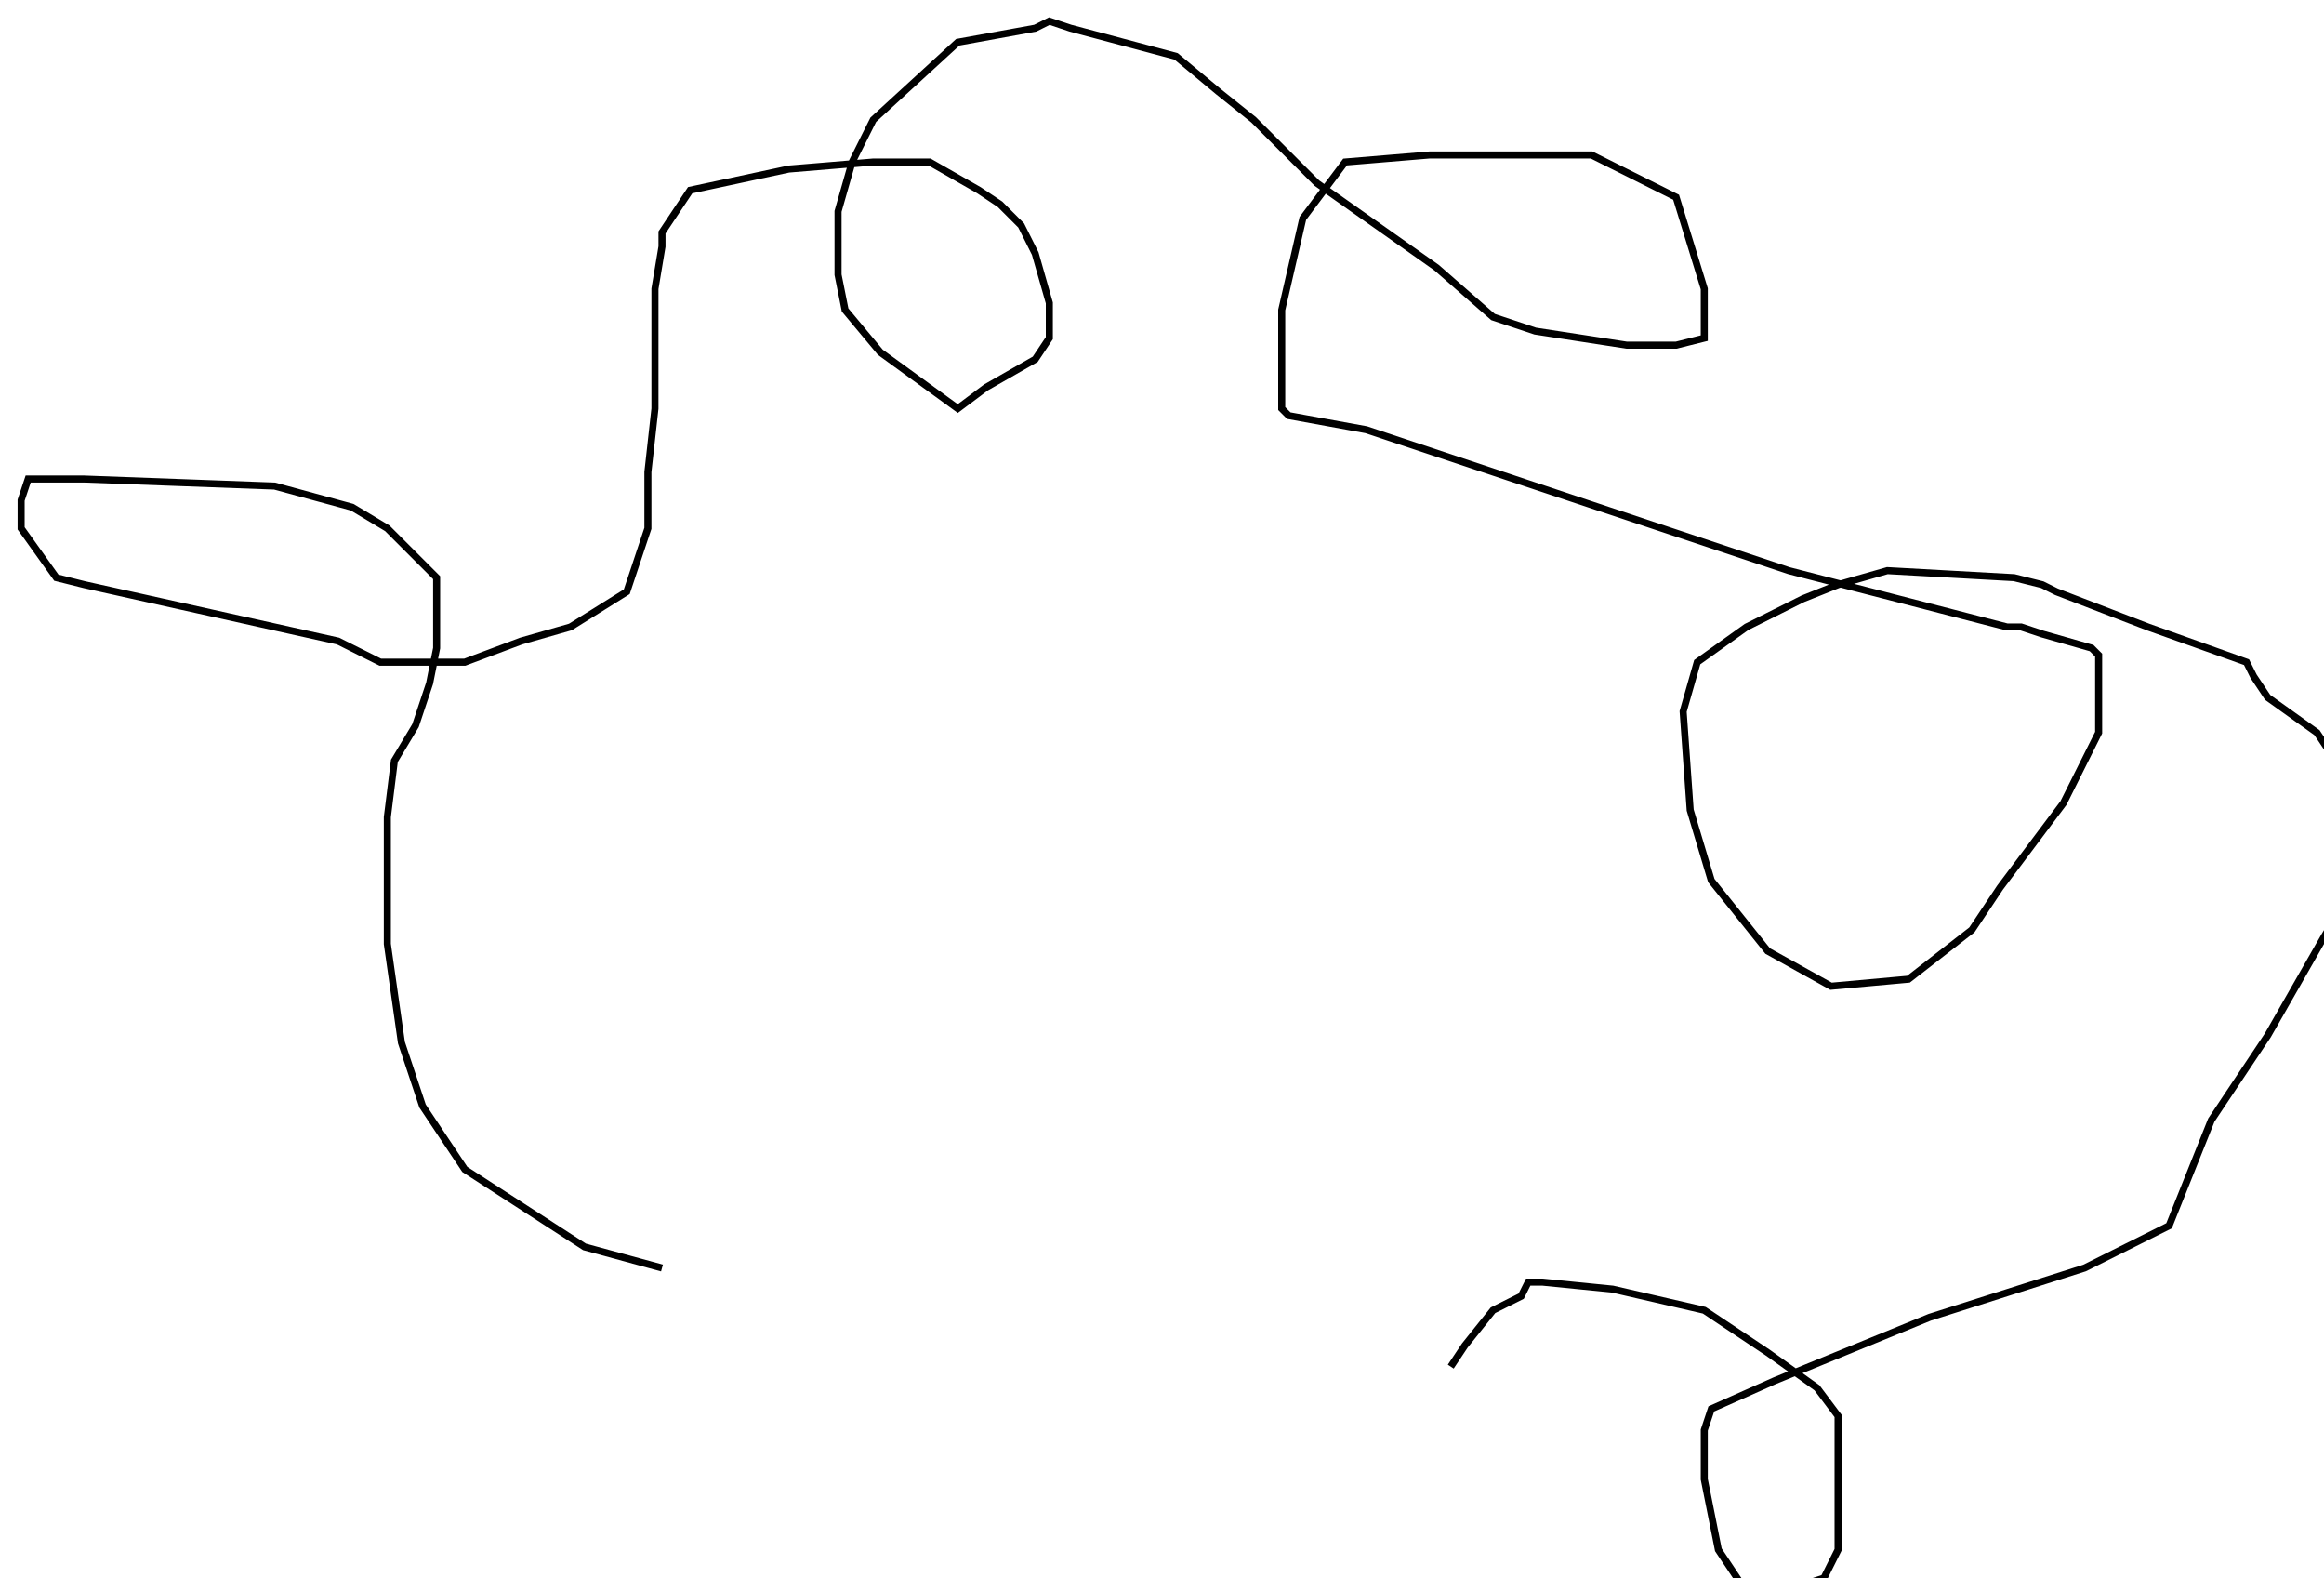 <?xml version="1.0" encoding="utf-8" ?>
<svg baseProfile="tiny" height="224" version="1.2" viewBox="-3 -3 330 224" width="330" xmlns="http://www.w3.org/2000/svg" xmlns:ev="http://www.w3.org/2001/xml-events" xmlns:xlink="http://www.w3.org/1999/xlink"><defs /><path d="M91 177 L80 174 L63 163 L57 154 L54 145 L52 131 L52 122 L52 113 L53 105 L56 100 L58 94 L59 89 L59 86 L59 79 L52 72 L47 69 L36 66 L9 65 L2 65 L1 65 L0 68 L0 72 L5 79 L9 80 L27 84 L45 88 L51 91 L63 91 L71 88 L78 86 L86 81 L89 72 L89 64 L90 55 L90 49 L90 38 L91 32 L91 30 L95 24 L109 21 L121 20 L124 20 L129 20 L136 24 L139 26 L142 29 L144 33 L146 40 L146 45 L144 48 L137 52 L133 55 L122 47 L117 41 L116 36 L116 27 L118 20 L121 14 L133 3 L144 1 L146 0 L149 1 L164 5 L170 10 L175 14 L184 23 L201 35 L209 42 L215 44 L228 46 L235 46 L239 45 L239 38 L235 25 L223 19 L200 19 L188 20 L182 28 L179 41 L179 48 L179 53 L179 55 L180 56 L191 58 L251 78 L282 86 L284 86 L287 87 L294 89 L295 90 L295 95 L295 101 L290 111 L281 123 L277 129 L268 136 L257 137 L248 132 L240 122 L237 112 L236 98 L238 91 L245 86 L253 82 L258 80 L265 78 L283 79 L287 80 L289 81 L302 86 L316 91 L317 93 L319 96 L326 101 L328 104 L330 110 L330 116 L330 120 L330 125 L327 130 L323 137 L319 144 L311 156 L305 171 L293 177 L271 184 L249 193 L240 197 L239 200 L239 207 L241 217 L245 223 L246 224 L247 224 L256 221 L258 217 L258 213 L258 204 L258 198 L255 194 L248 189 L239 183 L226 180 L216 179 L214 179 L213 181 L209 183 L205 188 L203 191 " fill="none" stroke="black" /></svg>